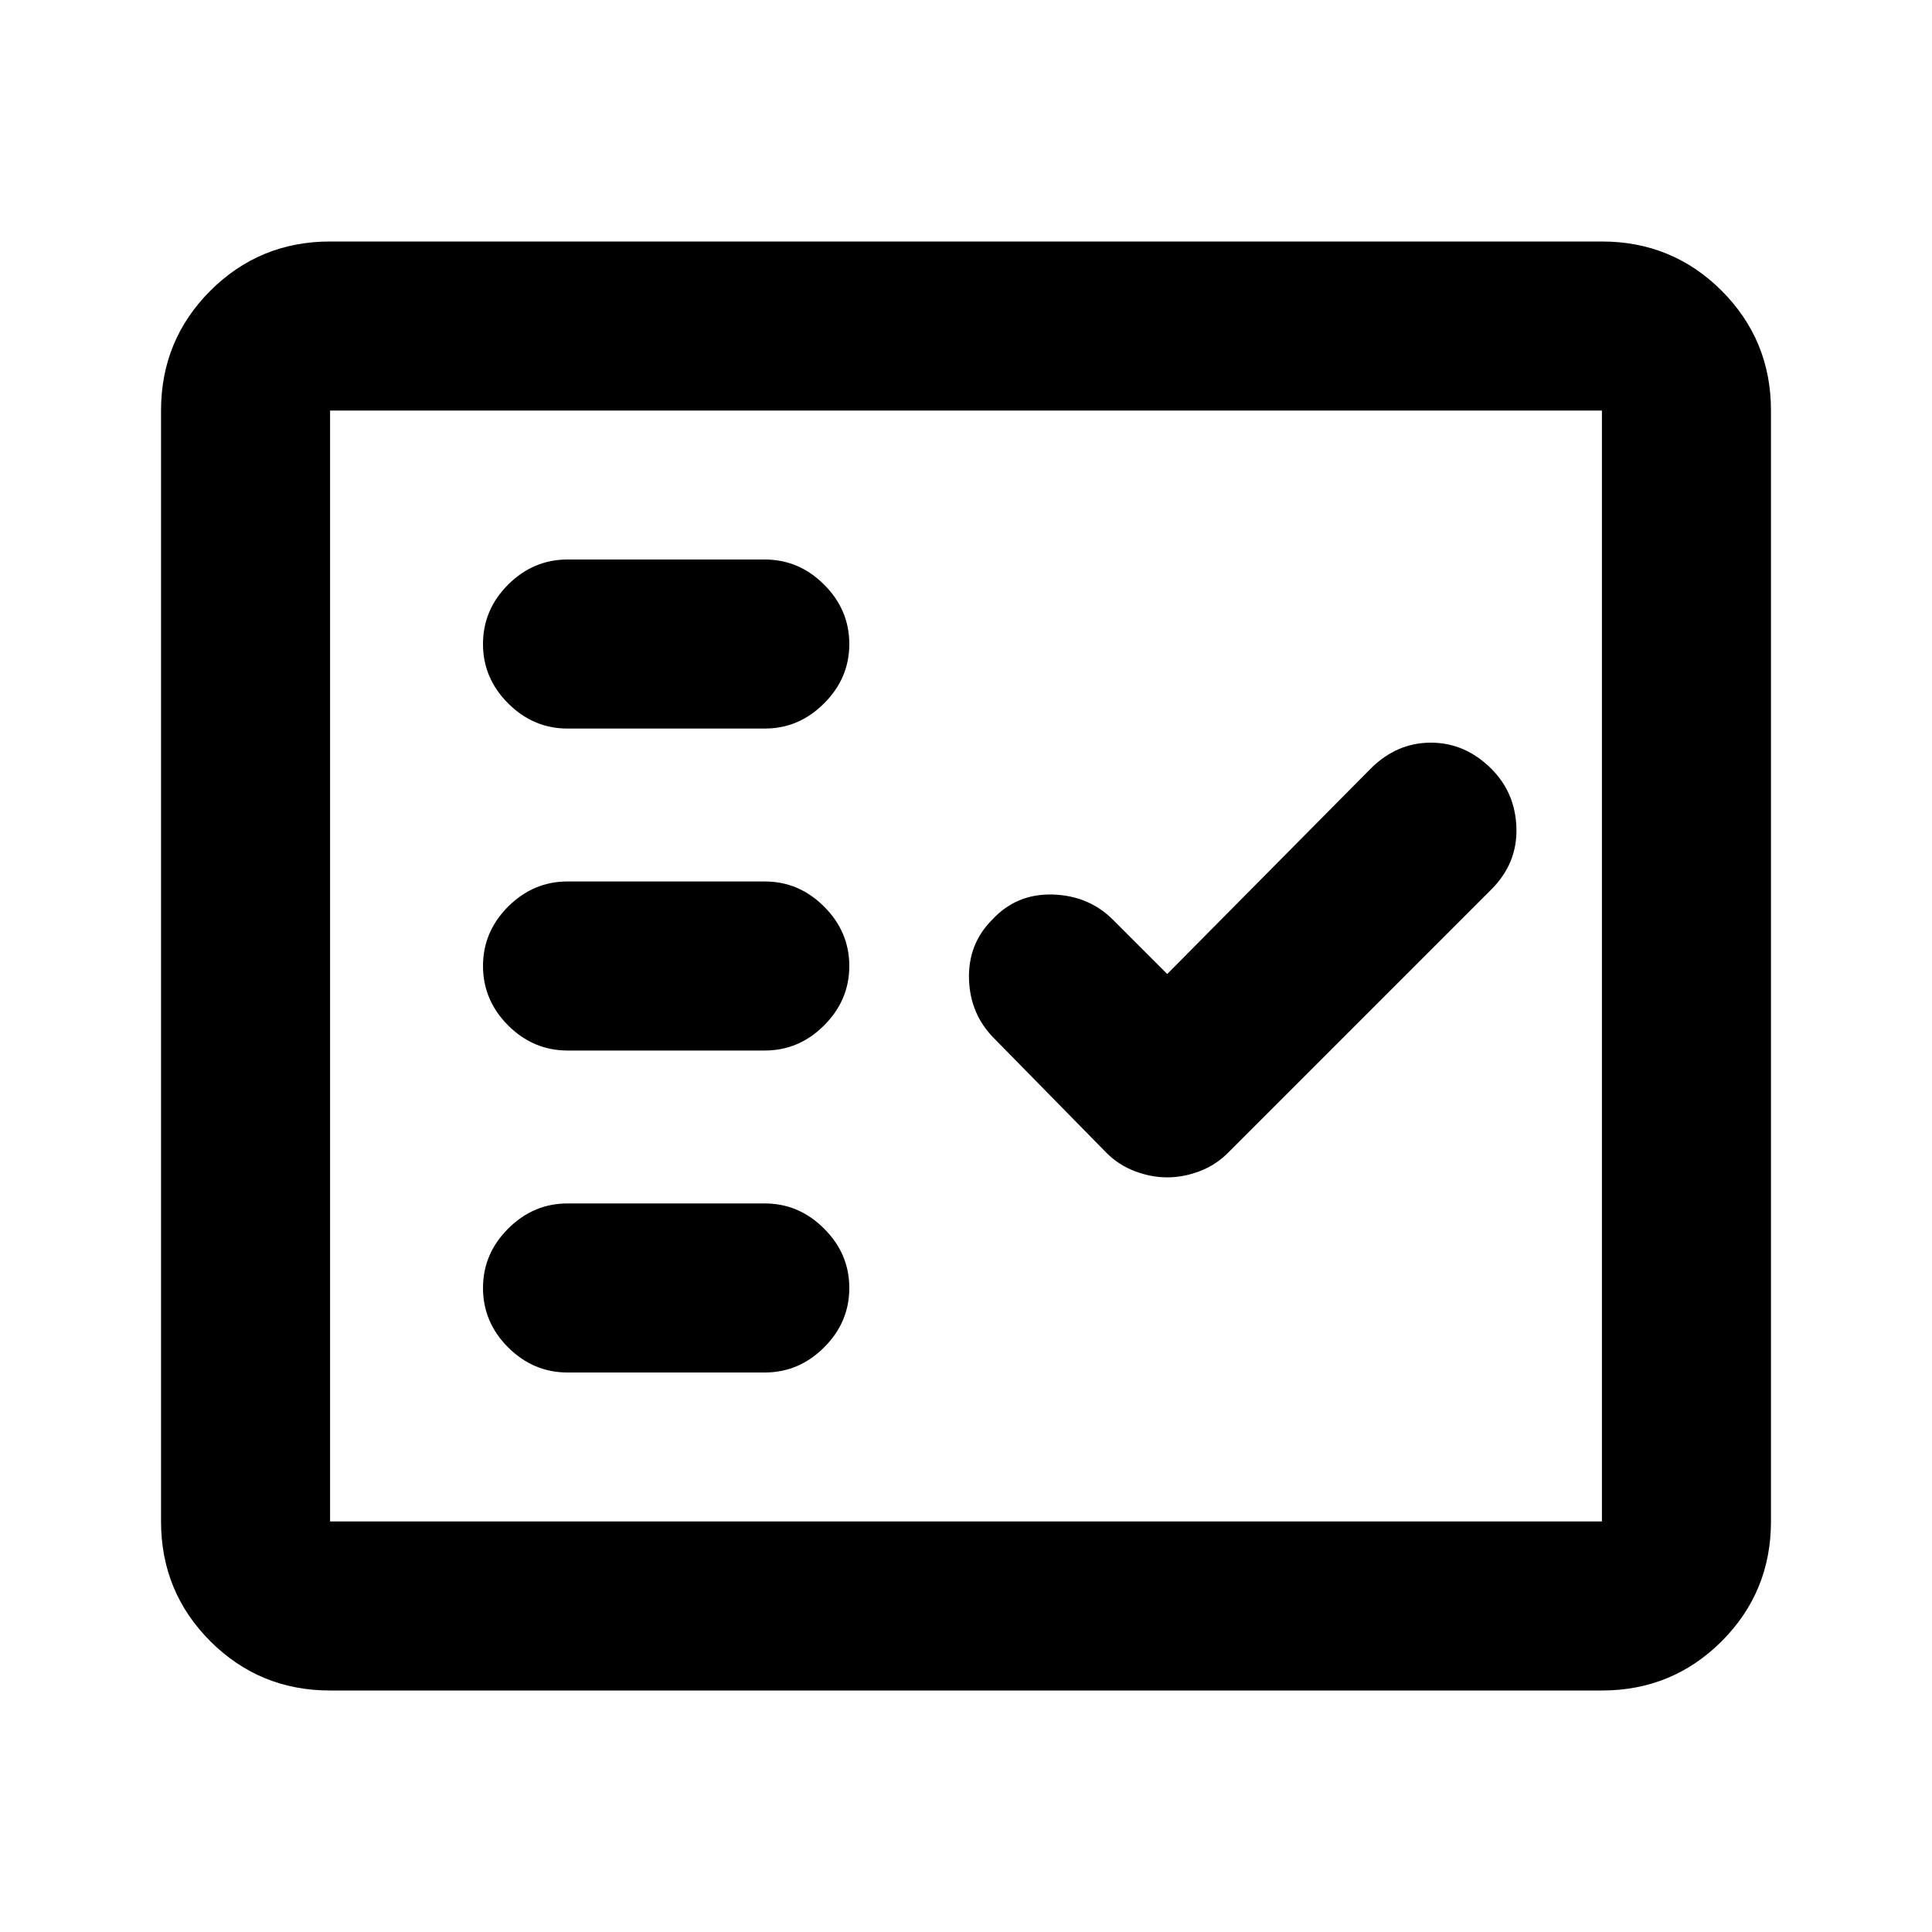 <svg xmlns="http://www.w3.org/2000/svg" height="20" width="20"><path d="M5.875 7.542h2.042q.354 0 .614-.261.261-.26.261-.614 0-.355-.261-.615-.26-.26-.614-.26H5.875q-.354 0-.615.26-.26.26-.26.615 0 .354.26.614.261.261.615.261Zm0 3.333h2.042q.354 0 .614-.26.261-.261.261-.615t-.261-.615q-.26-.26-.614-.26H5.875q-.354 0-.615.26Q5 9.646 5 10t.26.615q.261.26.615.26Zm0 3.333h2.042q.354 0 .614-.26.261-.26.261-.615 0-.354-.261-.614-.26-.261-.614-.261H5.875q-.354 0-.615.261-.26.26-.26.614 0 .355.26.615.261.26.615.26Zm6.208-2.02q.167 0 .334-.063.166-.063.291-.187l2.73-2.73q.27-.27.26-.635-.01-.365-.26-.615-.271-.27-.626-.27-.354 0-.624.27l-2.105 2.125-.562-.562q-.25-.25-.625-.261-.375-.01-.625.261-.25.25-.24.614.011.365.261.615l1.166 1.188q.125.124.292.187.167.063.333.063ZM3.417 17.5q-.729 0-1.24-.51-.51-.511-.51-1.24V4.25q0-.729.51-1.24.511-.51 1.24-.51h13.166q.729 0 1.24.51.51.511.51 1.24v11.5q0 .729-.51 1.24-.511.51-1.24.51Zm0-1.75h13.166V4.25H3.417v11.5Zm0 0V4.25v11.5Z"/></svg>